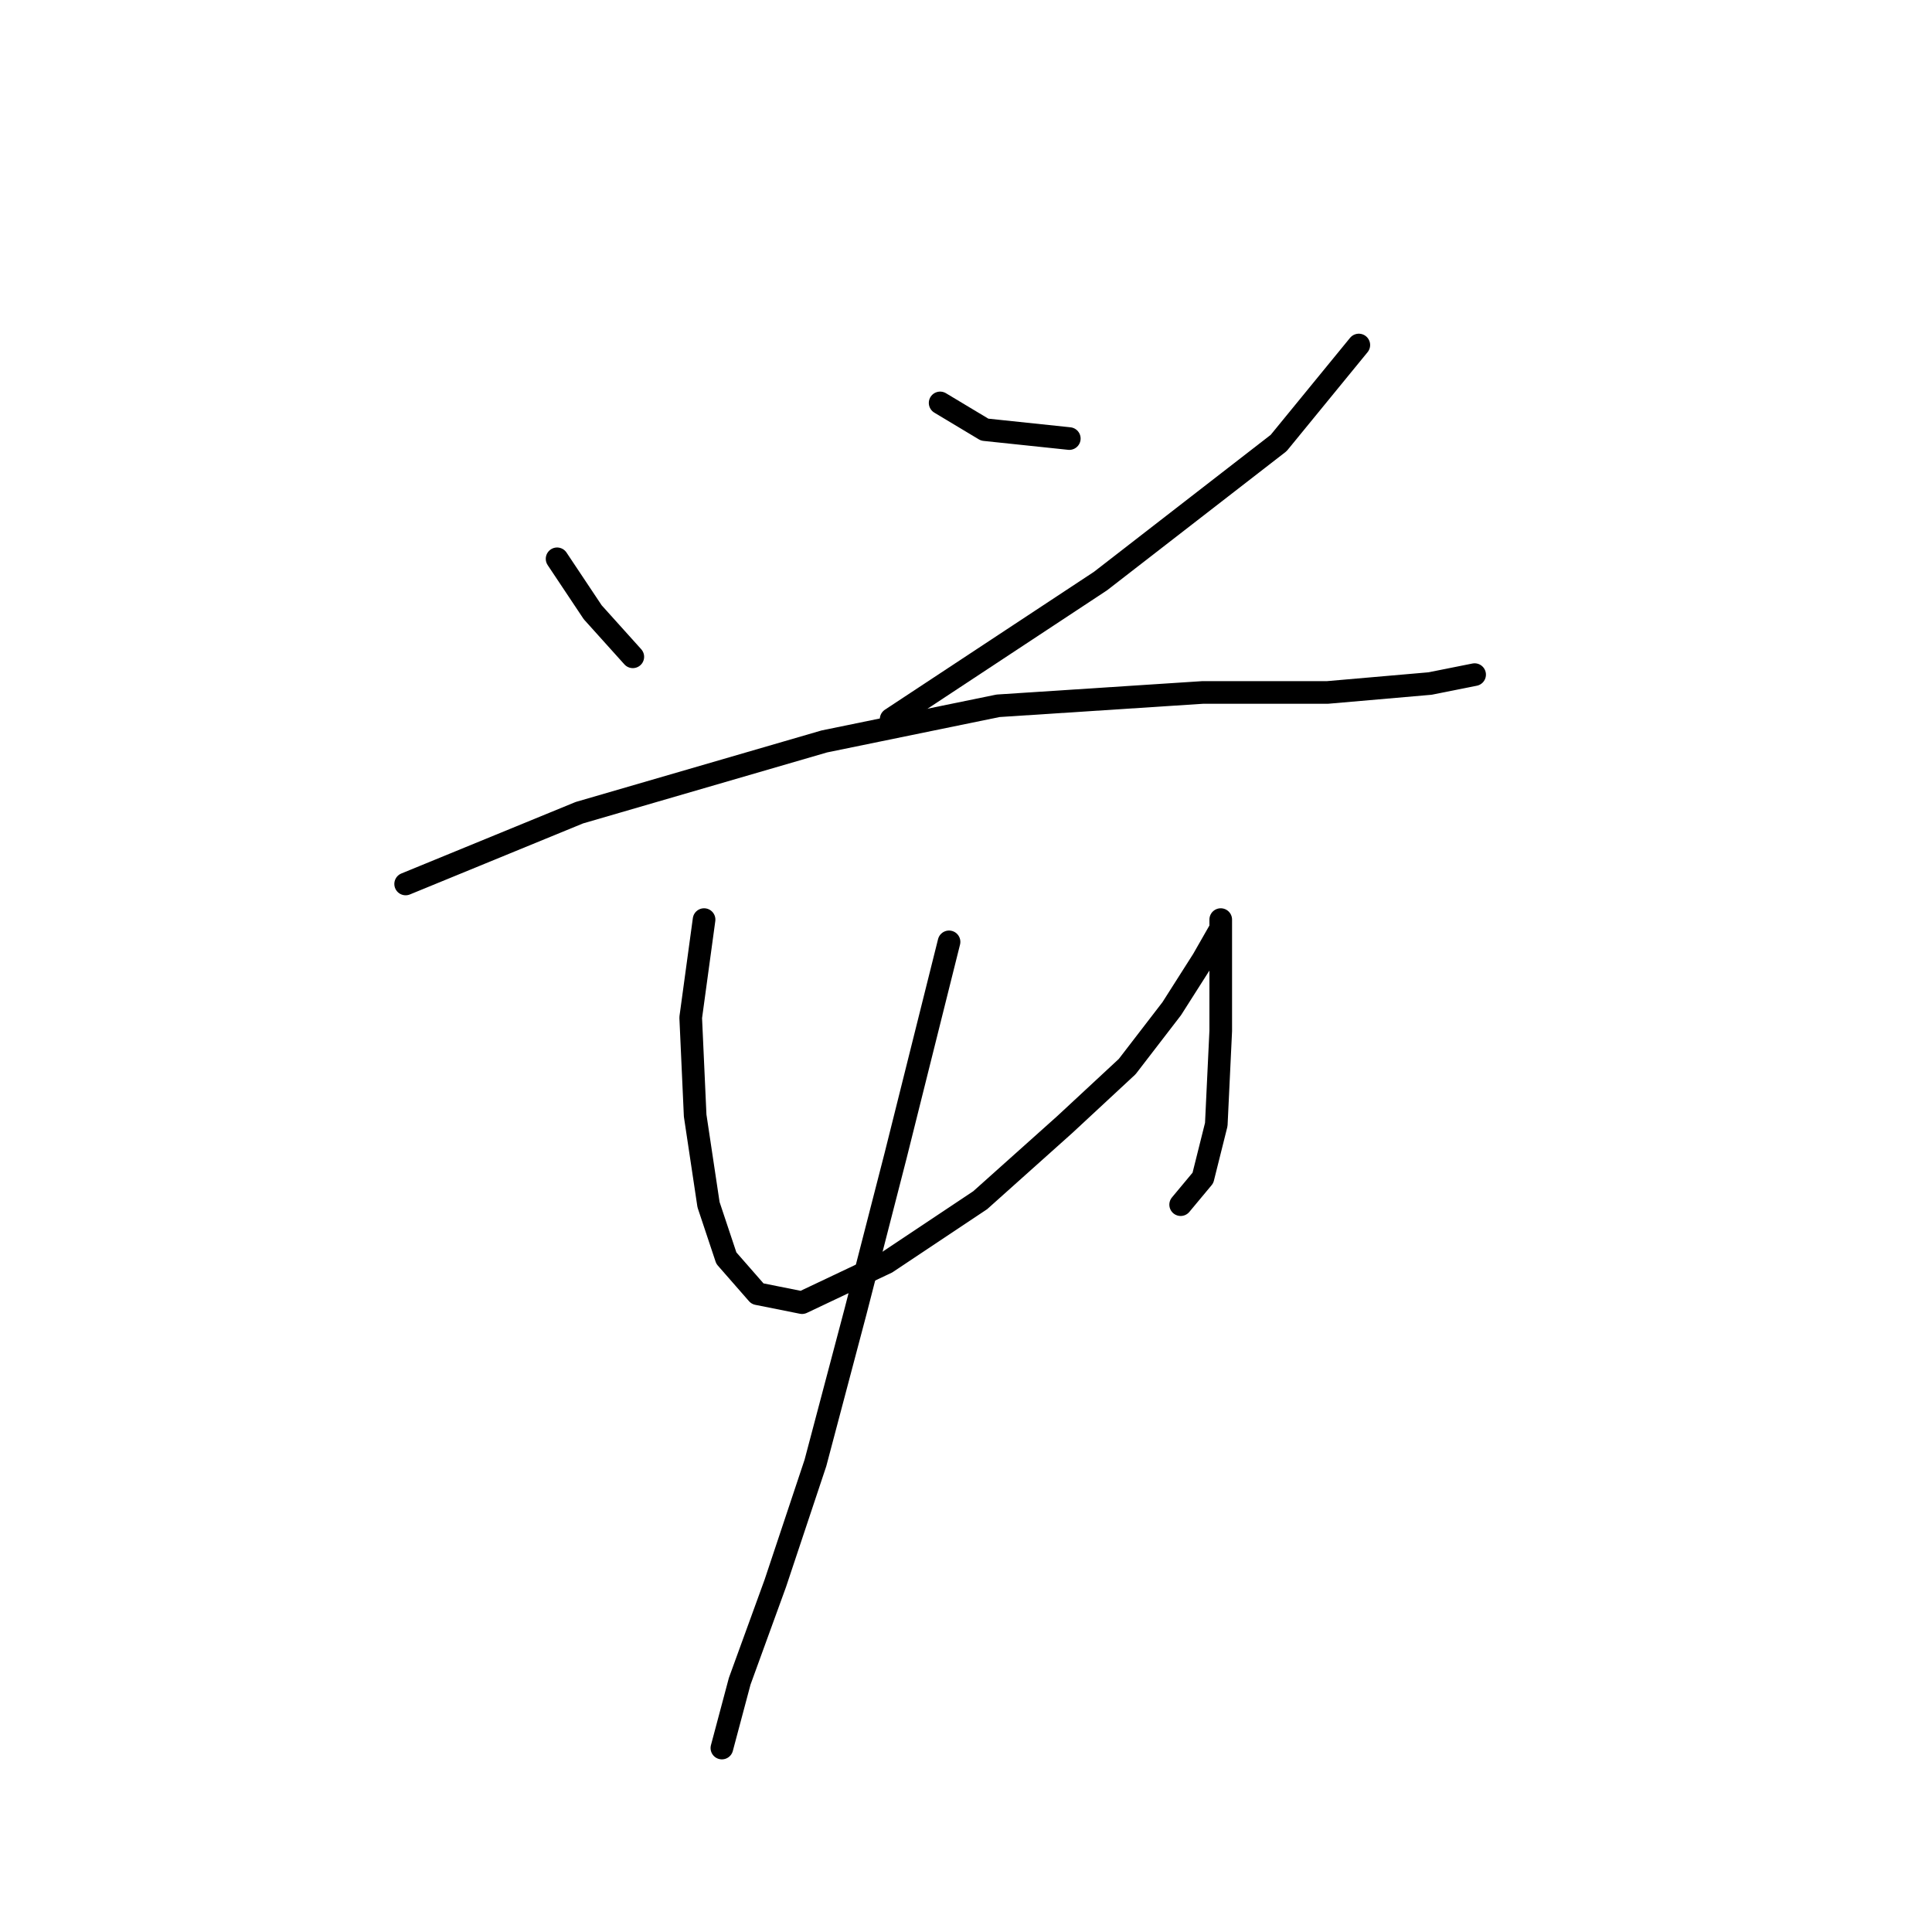 <?xml version="1.0" standalone="no"?>
    <svg width="256" height="256" xmlns="http://www.w3.org/2000/svg" version="1.1">
    <polyline stroke="black" stroke-width="3" stroke-linecap="round" fill="transparent" stroke-linejoin="round" points="73.817 74.046 78.538 81.128 83.85 87.03 83.85 87.03 " />
        <polyline stroke="black" stroke-width="3" stroke-linecap="round" fill="transparent" stroke-linejoin="round" points="124.573 53.39 130.474 56.931 141.688 58.111 141.688 58.111 " />
        <polyline stroke="black" stroke-width="3" stroke-linecap="round" fill="transparent" stroke-linejoin="round" points="180.05 45.717 169.427 58.701 145.819 76.997 118.081 95.293 118.081 95.293 " />
        <polyline stroke="black" stroke-width="3" stroke-linecap="round" fill="transparent" stroke-linejoin="round" points="53.75 117.13 76.768 107.687 109.228 98.244 132.245 93.522 159.393 91.752 175.919 91.752 189.493 90.571 195.395 89.391 195.395 89.391 " />
        <polyline stroke="black" stroke-width="3" stroke-linecap="round" fill="transparent" stroke-linejoin="round" points="93.293 121.851 91.522 134.835 92.112 147.819 93.883 159.623 96.244 166.705 100.375 171.427 106.277 172.607 117.49 167.295 129.884 159.033 141.098 149 149.36 141.327 155.262 133.655 159.393 127.163 161.754 123.031 161.754 121.851 161.754 123.622 161.754 128.343 161.754 136.606 161.164 149 159.393 156.082 156.443 159.623 156.443 159.623 " />
        <polyline stroke="black" stroke-width="3" stroke-linecap="round" fill="transparent" stroke-linejoin="round" points="125.753 124.802 118.671 153.131 113.359 173.787 108.047 193.854 102.736 209.789 98.014 222.773 95.654 231.625 95.654 231.625 " />
        </svg>